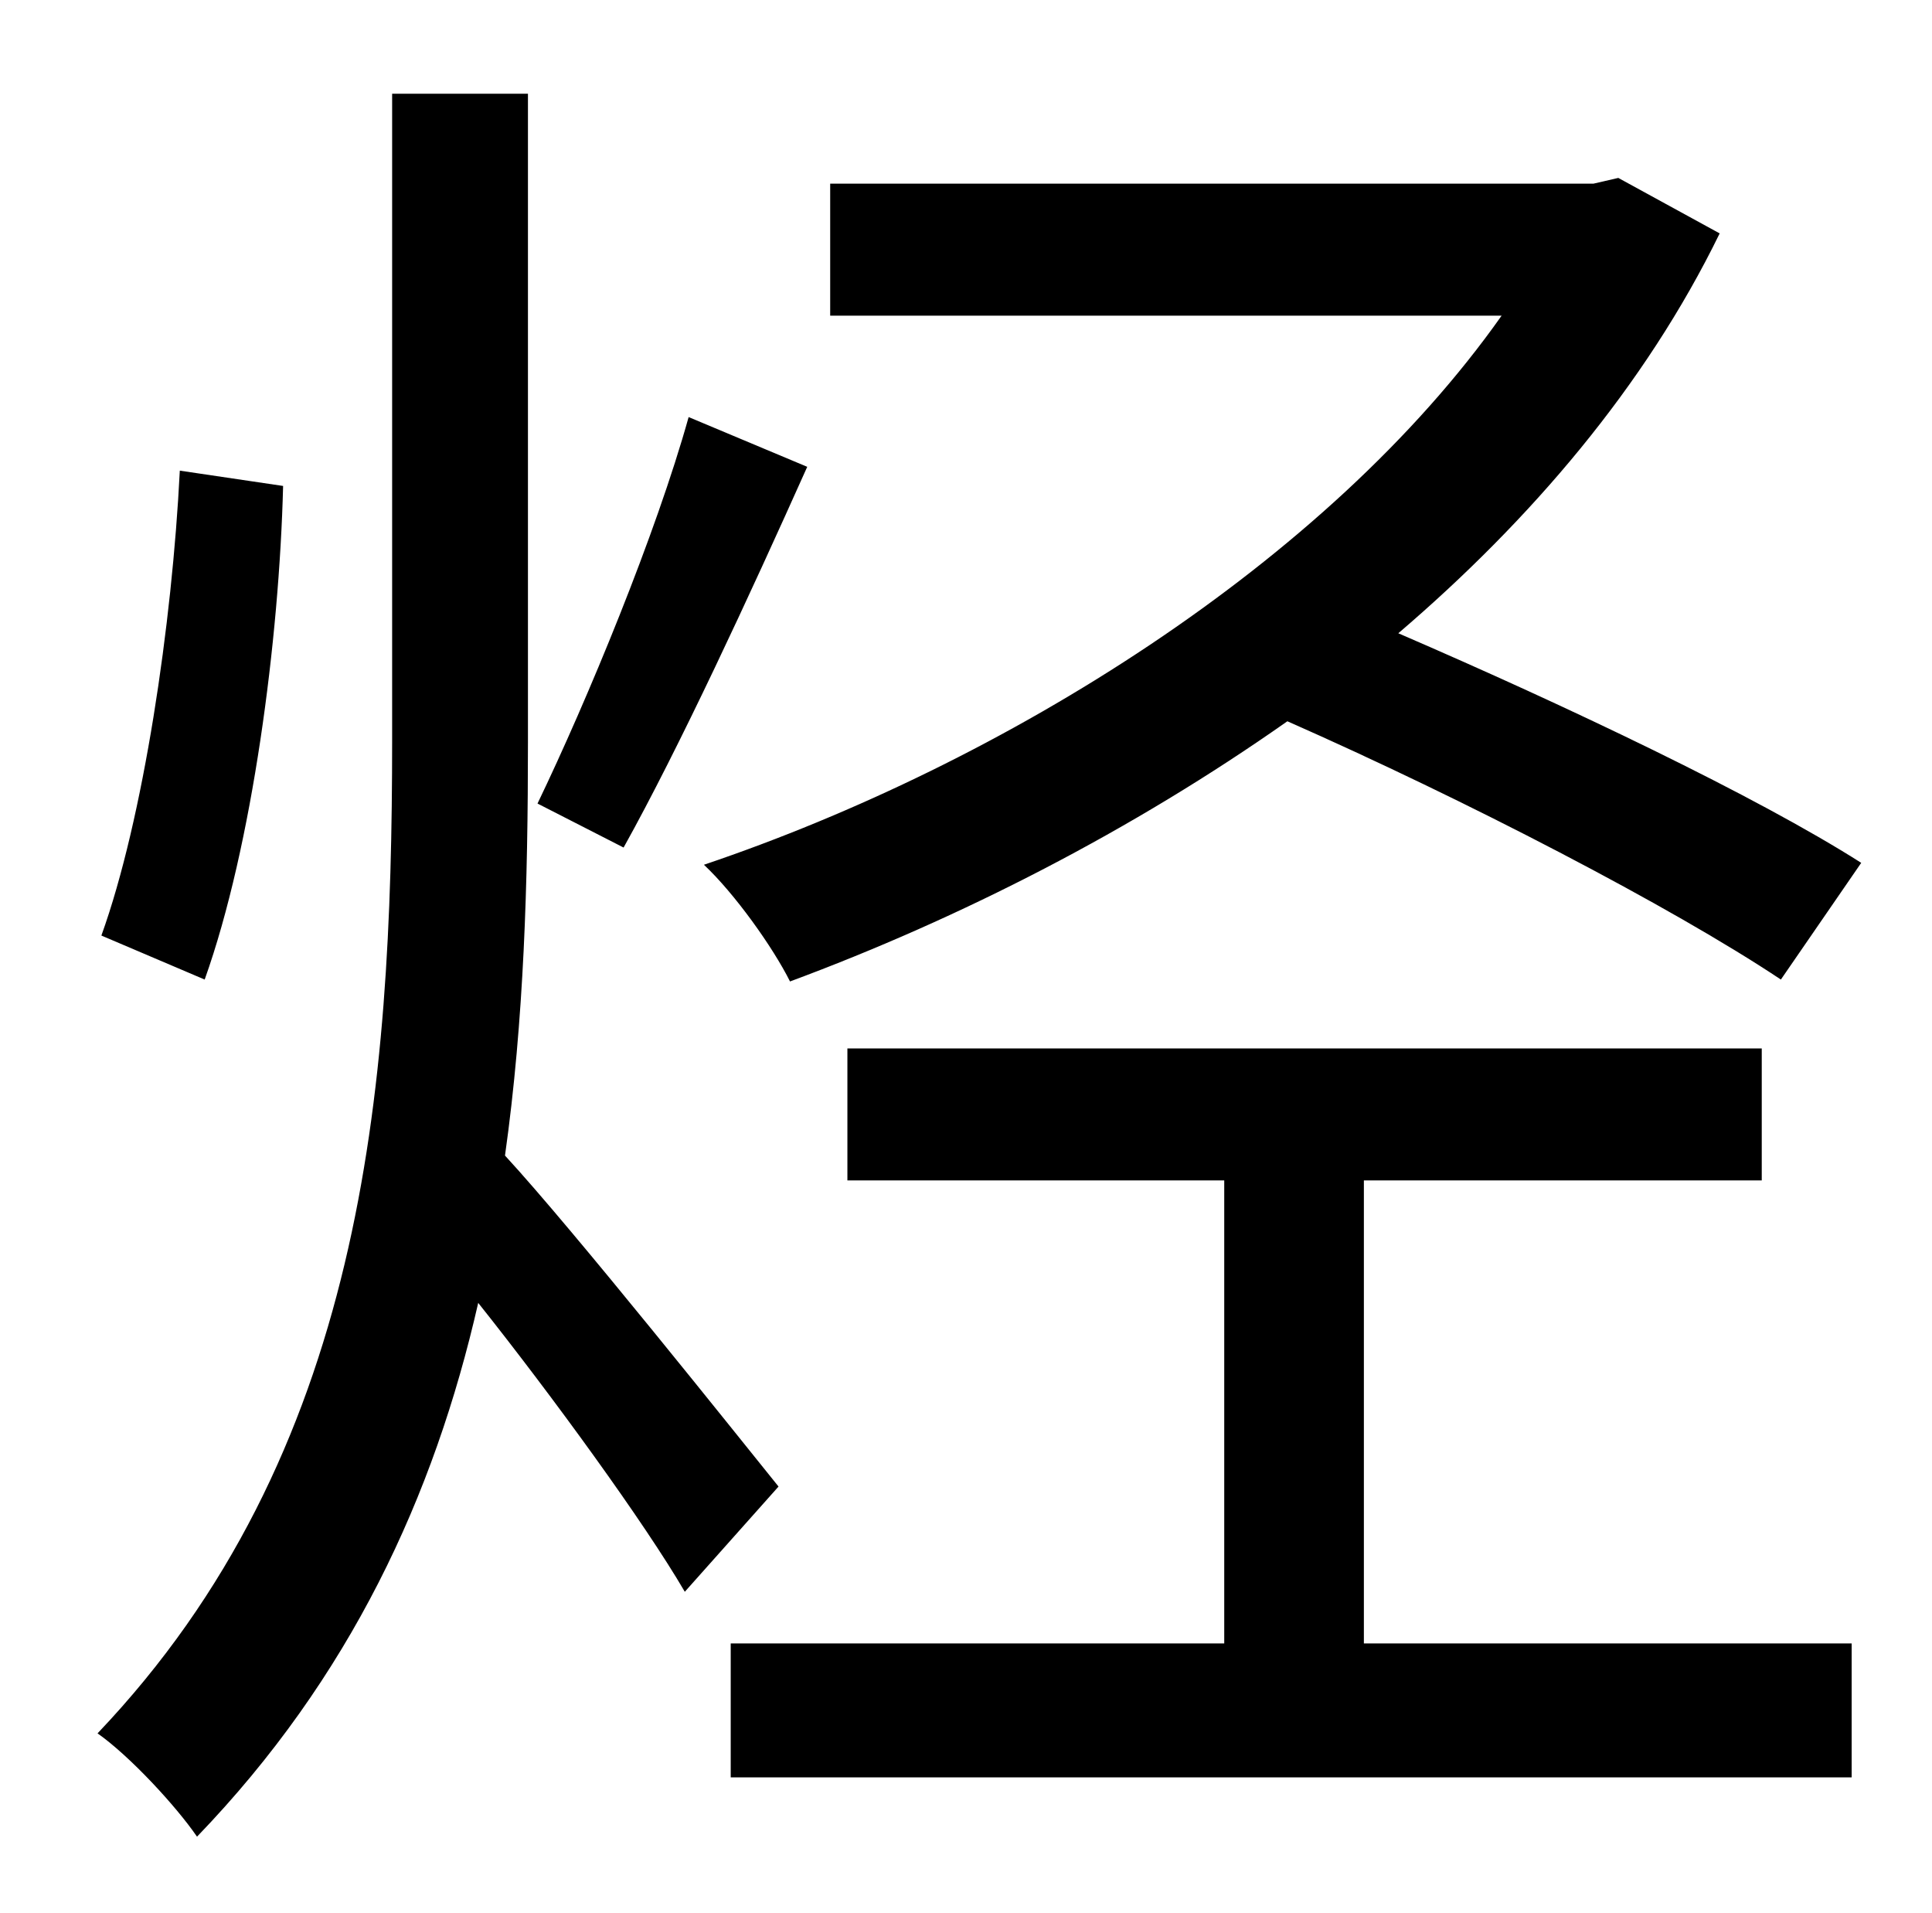 <?xml version="1.0" standalone="no"?>
<!DOCTYPE svg PUBLIC "-//W3C//DTD SVG 1.1//EN" "http://www.w3.org/Graphics/SVG/1.1/DTD/svg11.dtd" >
<svg xmlns="http://www.w3.org/2000/svg" xmlns:xlink="http://www.w3.org/1999/xlink" version="1.1" viewBox="-10 0 1010 1000">
   <path fill="currentColor"
d="M963 451l-42 61c-57 -38 -165 -94 -258 -135c-81 57 -171 103 -260 136c-9 -18 -29 -46 -45 -61c157 -53 326 -158 417 -287h-351v-69h399l13 -3l53 29c-39 80 -99 150 -168 209c88 38 187 85 242 120zM350 218l62 26c-30 67 -67 147 -96 199l-45 -23
c26 -54 62 -141 79 -202zM84 246l54 8c-2 80 -16 188 -41 258l-54 -23c22 -61 37 -163 41 -243zM397 777l-49 55c-21 -36 -69 -102 -108 -151c-23 101 -67 196 -147 279c-11 -16 -35 -42 -52 -54c139 -146 154 -335 154 -519v-338h71v339c0 73 -2 145 -12 216
c36 39 122 147 143 173zM703 617v242h255v70h-586v-70h258v-242h-197v-69h478v69h-208z" />
</svg>

